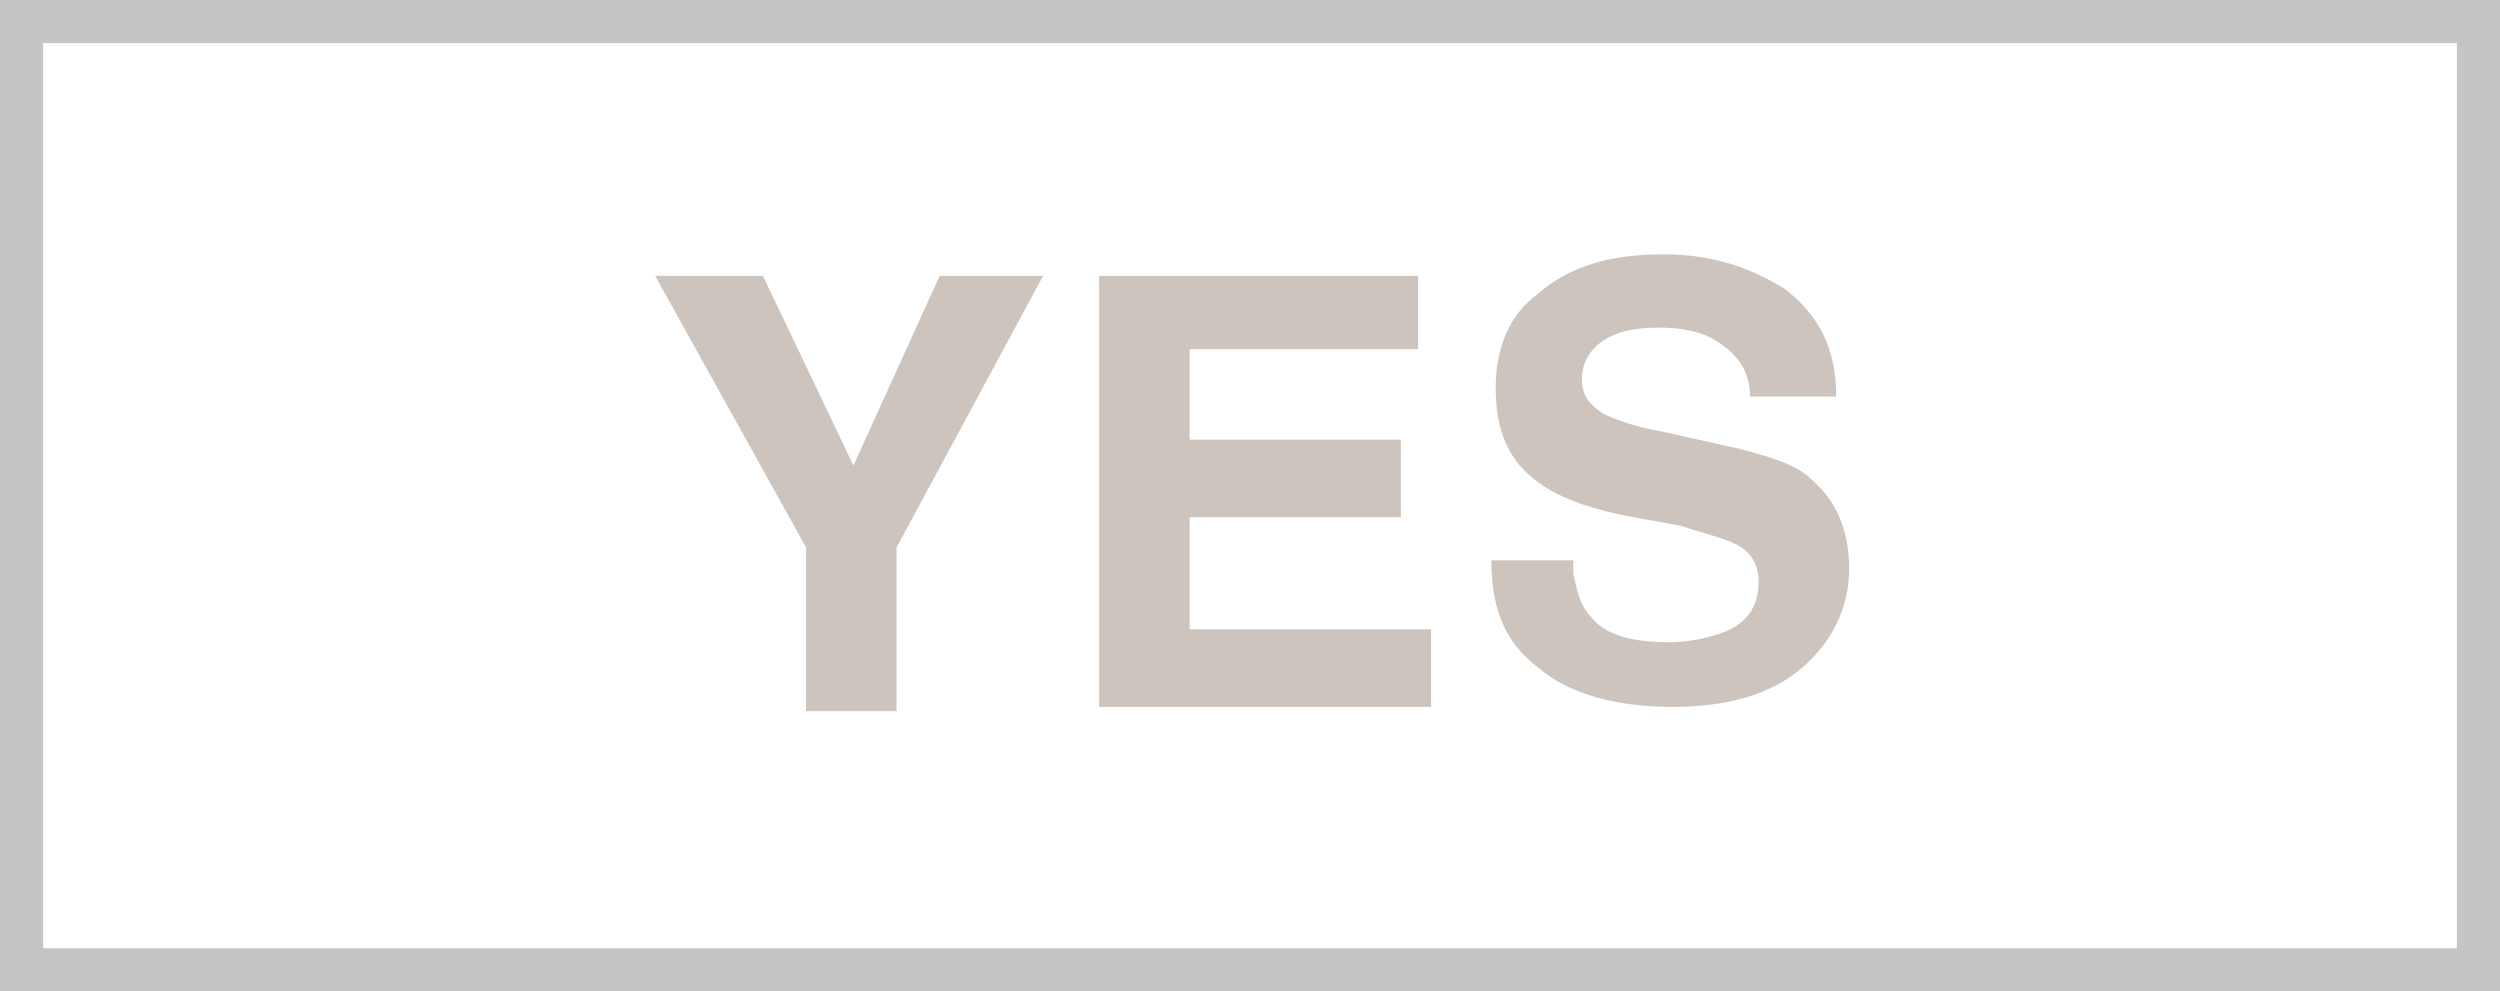 <?xml version="1.0" encoding="utf-8"?>
<!-- Generator: Adobe Illustrator 19.0.0, SVG Export Plug-In . SVG Version: 6.00 Build 0)  -->
<svg version="1.1" id="Camada_1" xmlns="http://www.w3.org/2000/svg" xmlns:xlink="http://www.w3.org/1999/xlink" x="0px" y="0px"
	 viewBox="-19 4 58 23" style="enable-background:new -19 4 58 23;" xml:space="preserve">
<rect x="-19" y="4" width="58" height="23" fill="#333333" stroke="none"/>
<style type="text/css">
	.st0{fill:#FFFFFF;}
	.st1{fill:#C5C5C5;}
	.st2{fill:#CDC4BD;}
</style>
<g id="XMLID_19466_">
	<rect id="XMLID_42_" x="-18.5" y="4.5" class="st0" width="57" height="22"/>
	<path id="XMLID_39_" class="st1" d="M38,5v21h-56V5H38 M39,4h-58v23h58V4L39,4z"/>
</g>
<g id="XMLID_1552_">
	<path id="XMLID_1583_" class="st2" d="M2.8,10.4h2.4l-3.4,6.3v3.8h-2.1v-3.8l-3.5-6.3h2.5l2.1,4.4L2.8,10.4z"/>
	<path id="XMLID_1612_" class="st2" d="M13.9,12.1H8.6v2.1h4.9V16H8.6v2.6h5.6v1.8H6.5V10.4h7.4V12.1z"/>
	<path id="XMLID_1614_" class="st2" d="M17.5,17.3c0.1,0.5,0.2,0.8,0.4,1c0.3,0.4,0.9,0.6,1.8,0.6c0.5,0,0.9-0.1,1.2-0.2
		c0.6-0.2,0.9-0.6,0.9-1.2c0-0.3-0.1-0.6-0.4-0.8c-0.3-0.2-0.8-0.3-1.4-0.5l-1.1-0.2c-1.1-0.2-1.8-0.5-2.2-0.8c-0.7-0.5-1-1.2-1-2.2
		c0-0.9,0.3-1.7,1-2.2c0.7-0.6,1.6-0.9,2.9-0.9c1.1,0,2,0.3,2.8,0.8c0.8,0.6,1.2,1.4,1.2,2.5h-2c0-0.6-0.3-1-0.8-1.3
		c-0.3-0.2-0.8-0.3-1.3-0.3c-0.6,0-1,0.1-1.3,0.3c-0.3,0.2-0.5,0.5-0.5,0.9c0,0.4,0.2,0.6,0.5,0.8c0.2,0.1,0.7,0.3,1.3,0.4l1.8,0.4
		c0.8,0.2,1.4,0.4,1.7,0.7c0.6,0.5,0.9,1.2,0.9,2.1c0,0.9-0.4,1.7-1.1,2.3c-0.7,0.6-1.7,0.9-3,0.9c-1.3,0-2.4-0.3-3.1-0.9
		c-0.8-0.6-1.1-1.4-1.1-2.5H17.5z"/>
</g>
</svg>
